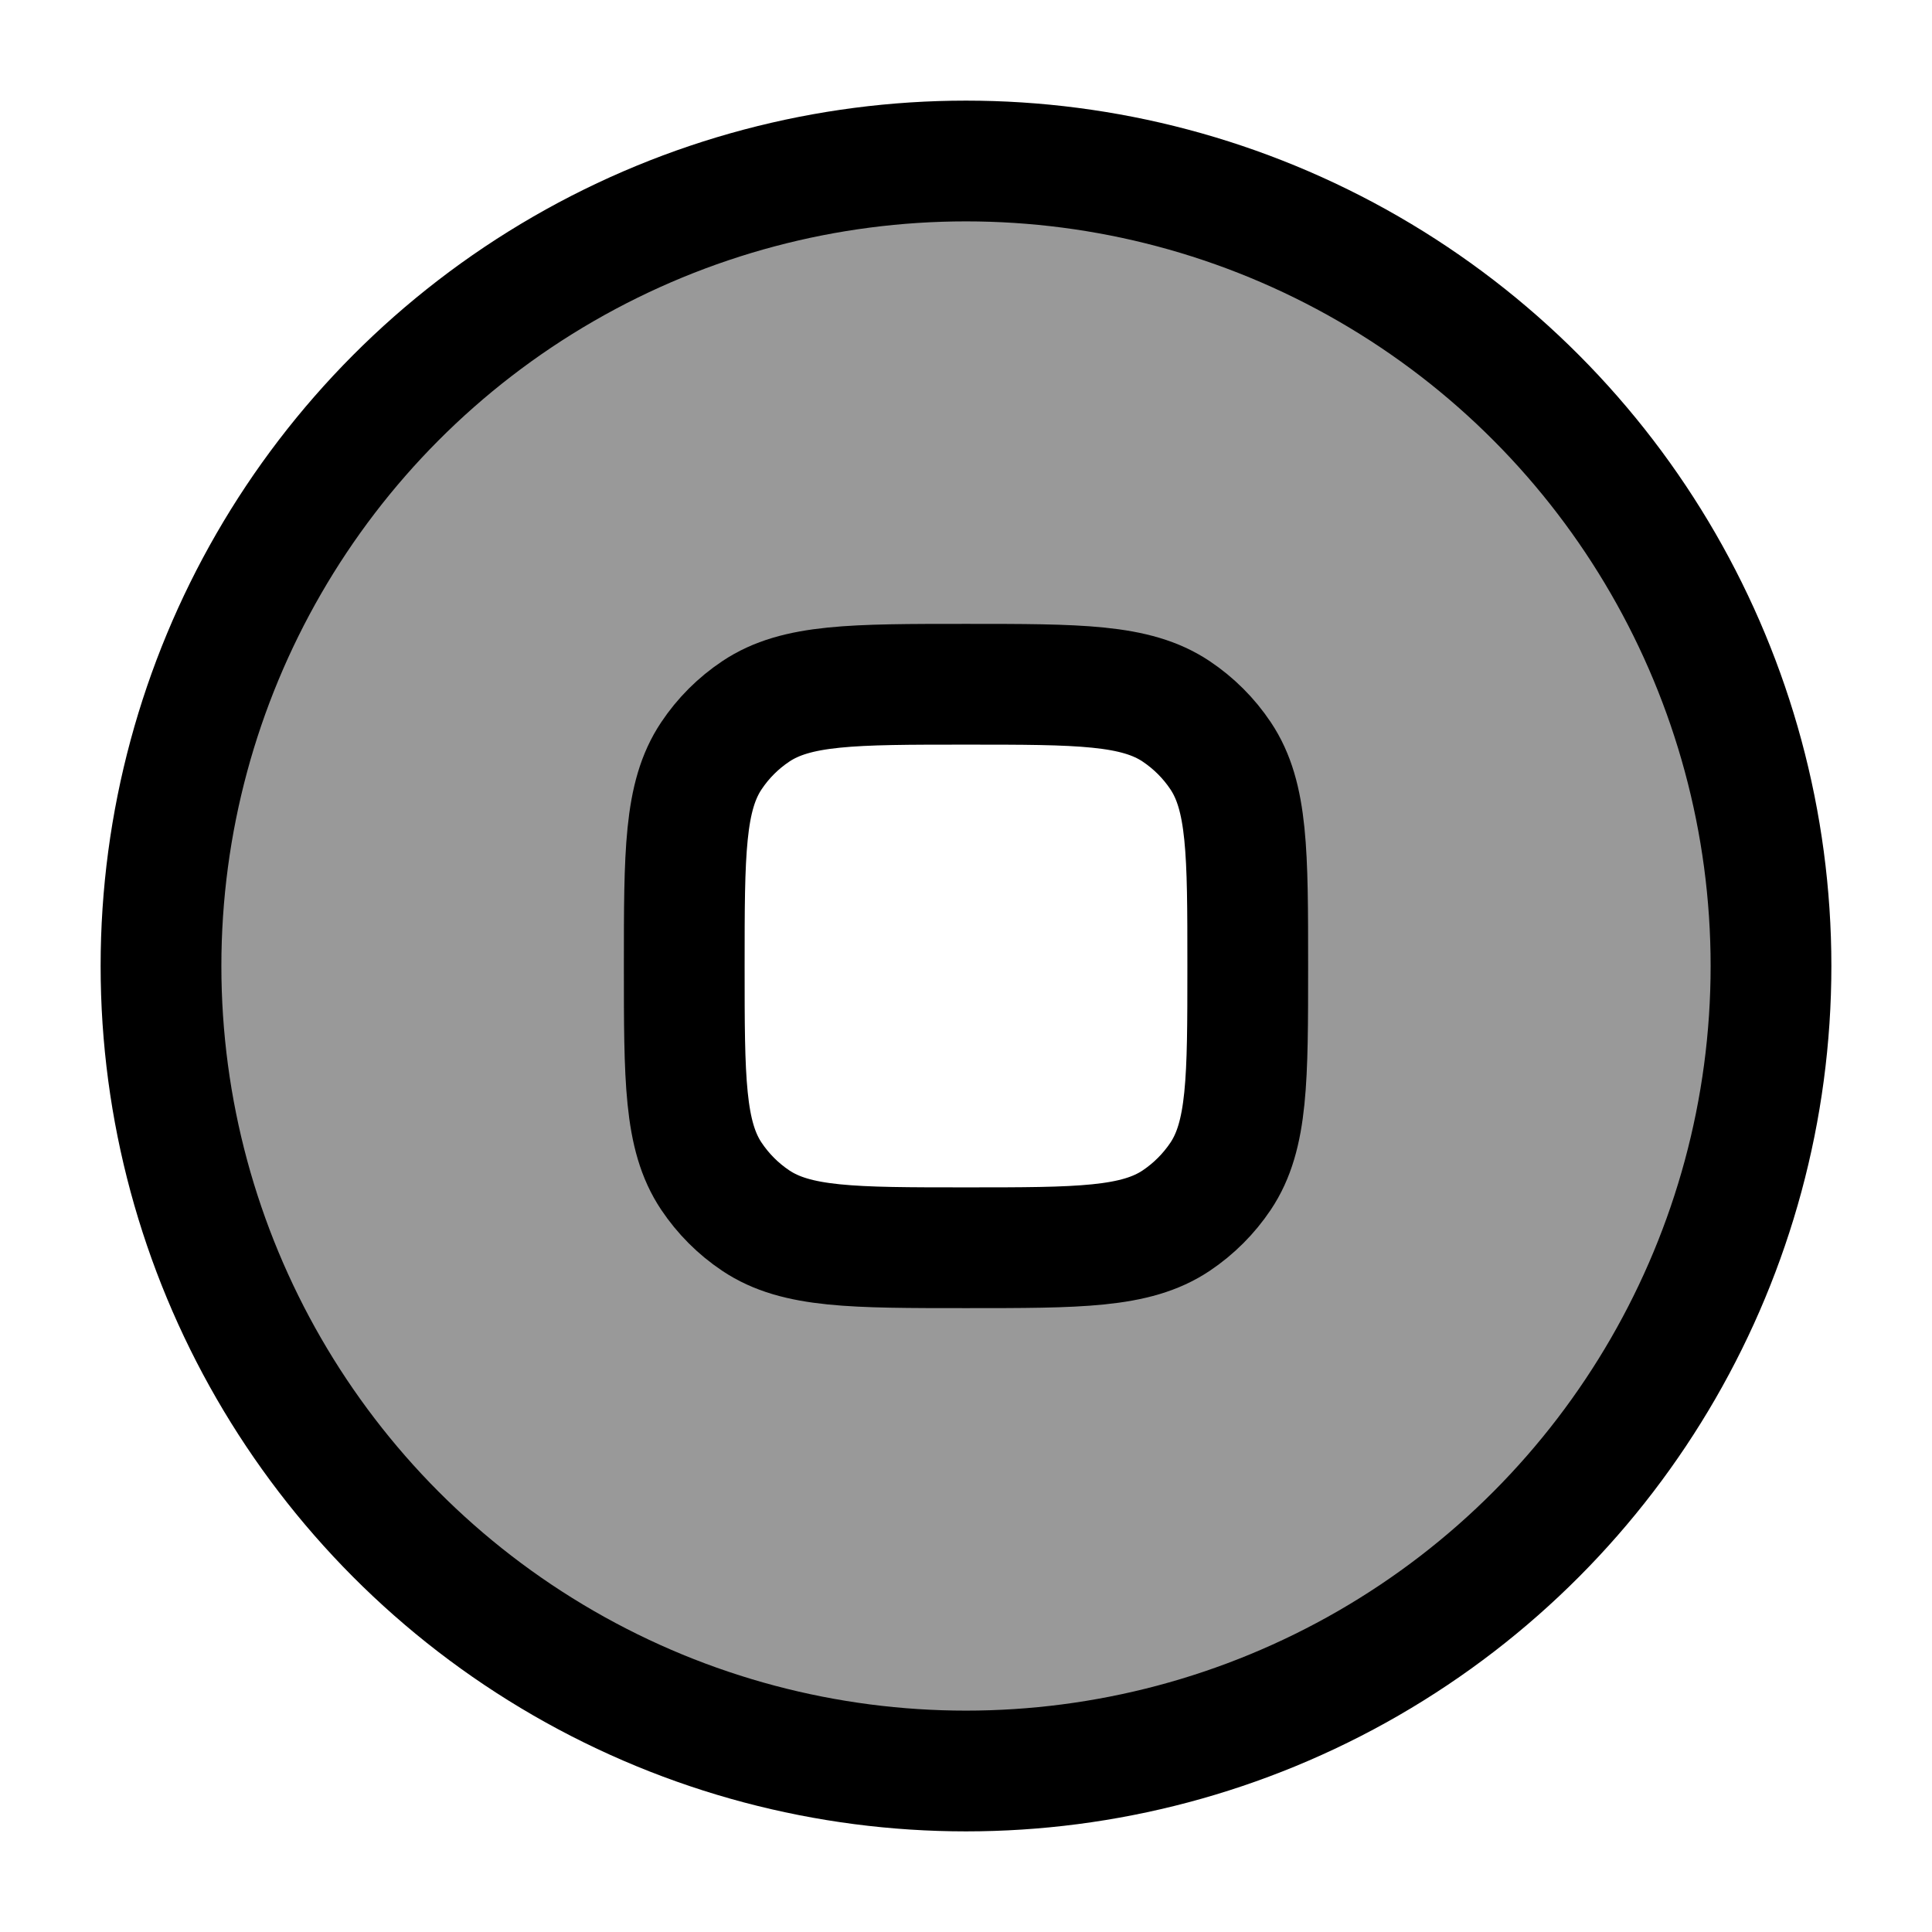 <svg width="24" height="24" viewBox="0 0 24 24" fill="none" xmlns="http://www.w3.org/2000/svg">
    <path opacity="0.4" fill-rule="evenodd" clip-rule="evenodd" d="M12 22C17.523 22 22 17.523 22 12C22 6.477 17.523 2 12 2C6.477 2 2 6.477 2 12C2 17.523 6.477 22 12 22ZM12 15.5C10.595 15.5 9.893 15.5 9.389 15.163C9.17 15.017 8.983 14.829 8.837 14.611C8.5 14.107 8.5 13.405 8.5 12C8.5 10.595 8.5 9.893 8.837 9.389C8.983 9.17 9.17 8.983 9.389 8.837C9.893 8.5 10.595 8.5 12 8.5C13.405 8.5 14.107 8.5 14.611 8.837C14.829 8.983 15.017 9.17 15.163 9.389C15.5 9.893 15.5 10.595 15.5 12C15.5 13.405 15.5 14.107 15.163 14.611C15.017 14.829 14.829 15.017 14.611 15.163C14.107 15.5 13.405 15.5 12 15.5Z" fill="currentColor"/>
    <circle cx="12" cy="12" r="10" stroke="currentColor" stroke-width="1.5"/>
    <path d="M9.389 15.163C9.893 15.5 10.595 15.5 12 15.5C13.405 15.5 14.107 15.5 14.611 15.163C14.829 15.017 15.017 14.829 15.163 14.611C15.5 14.107 15.5 13.405 15.5 12C15.5 10.595 15.5 9.893 15.163 9.389C15.017 9.17 14.829 8.983 14.611 8.837C14.107 8.5 13.405 8.5 12 8.5C10.595 8.5 9.893 8.5 9.389 8.837C9.17 8.983 8.983 9.17 8.837 9.389C8.5 9.893 8.5 10.595 8.5 12C8.5 13.405 8.5 14.107 8.837 14.611C8.983 14.829 9.17 15.017 9.389 15.163Z" stroke="currentColor" stroke-width="1.5" stroke-linecap="round" stroke-linejoin="round"/>
</svg>
